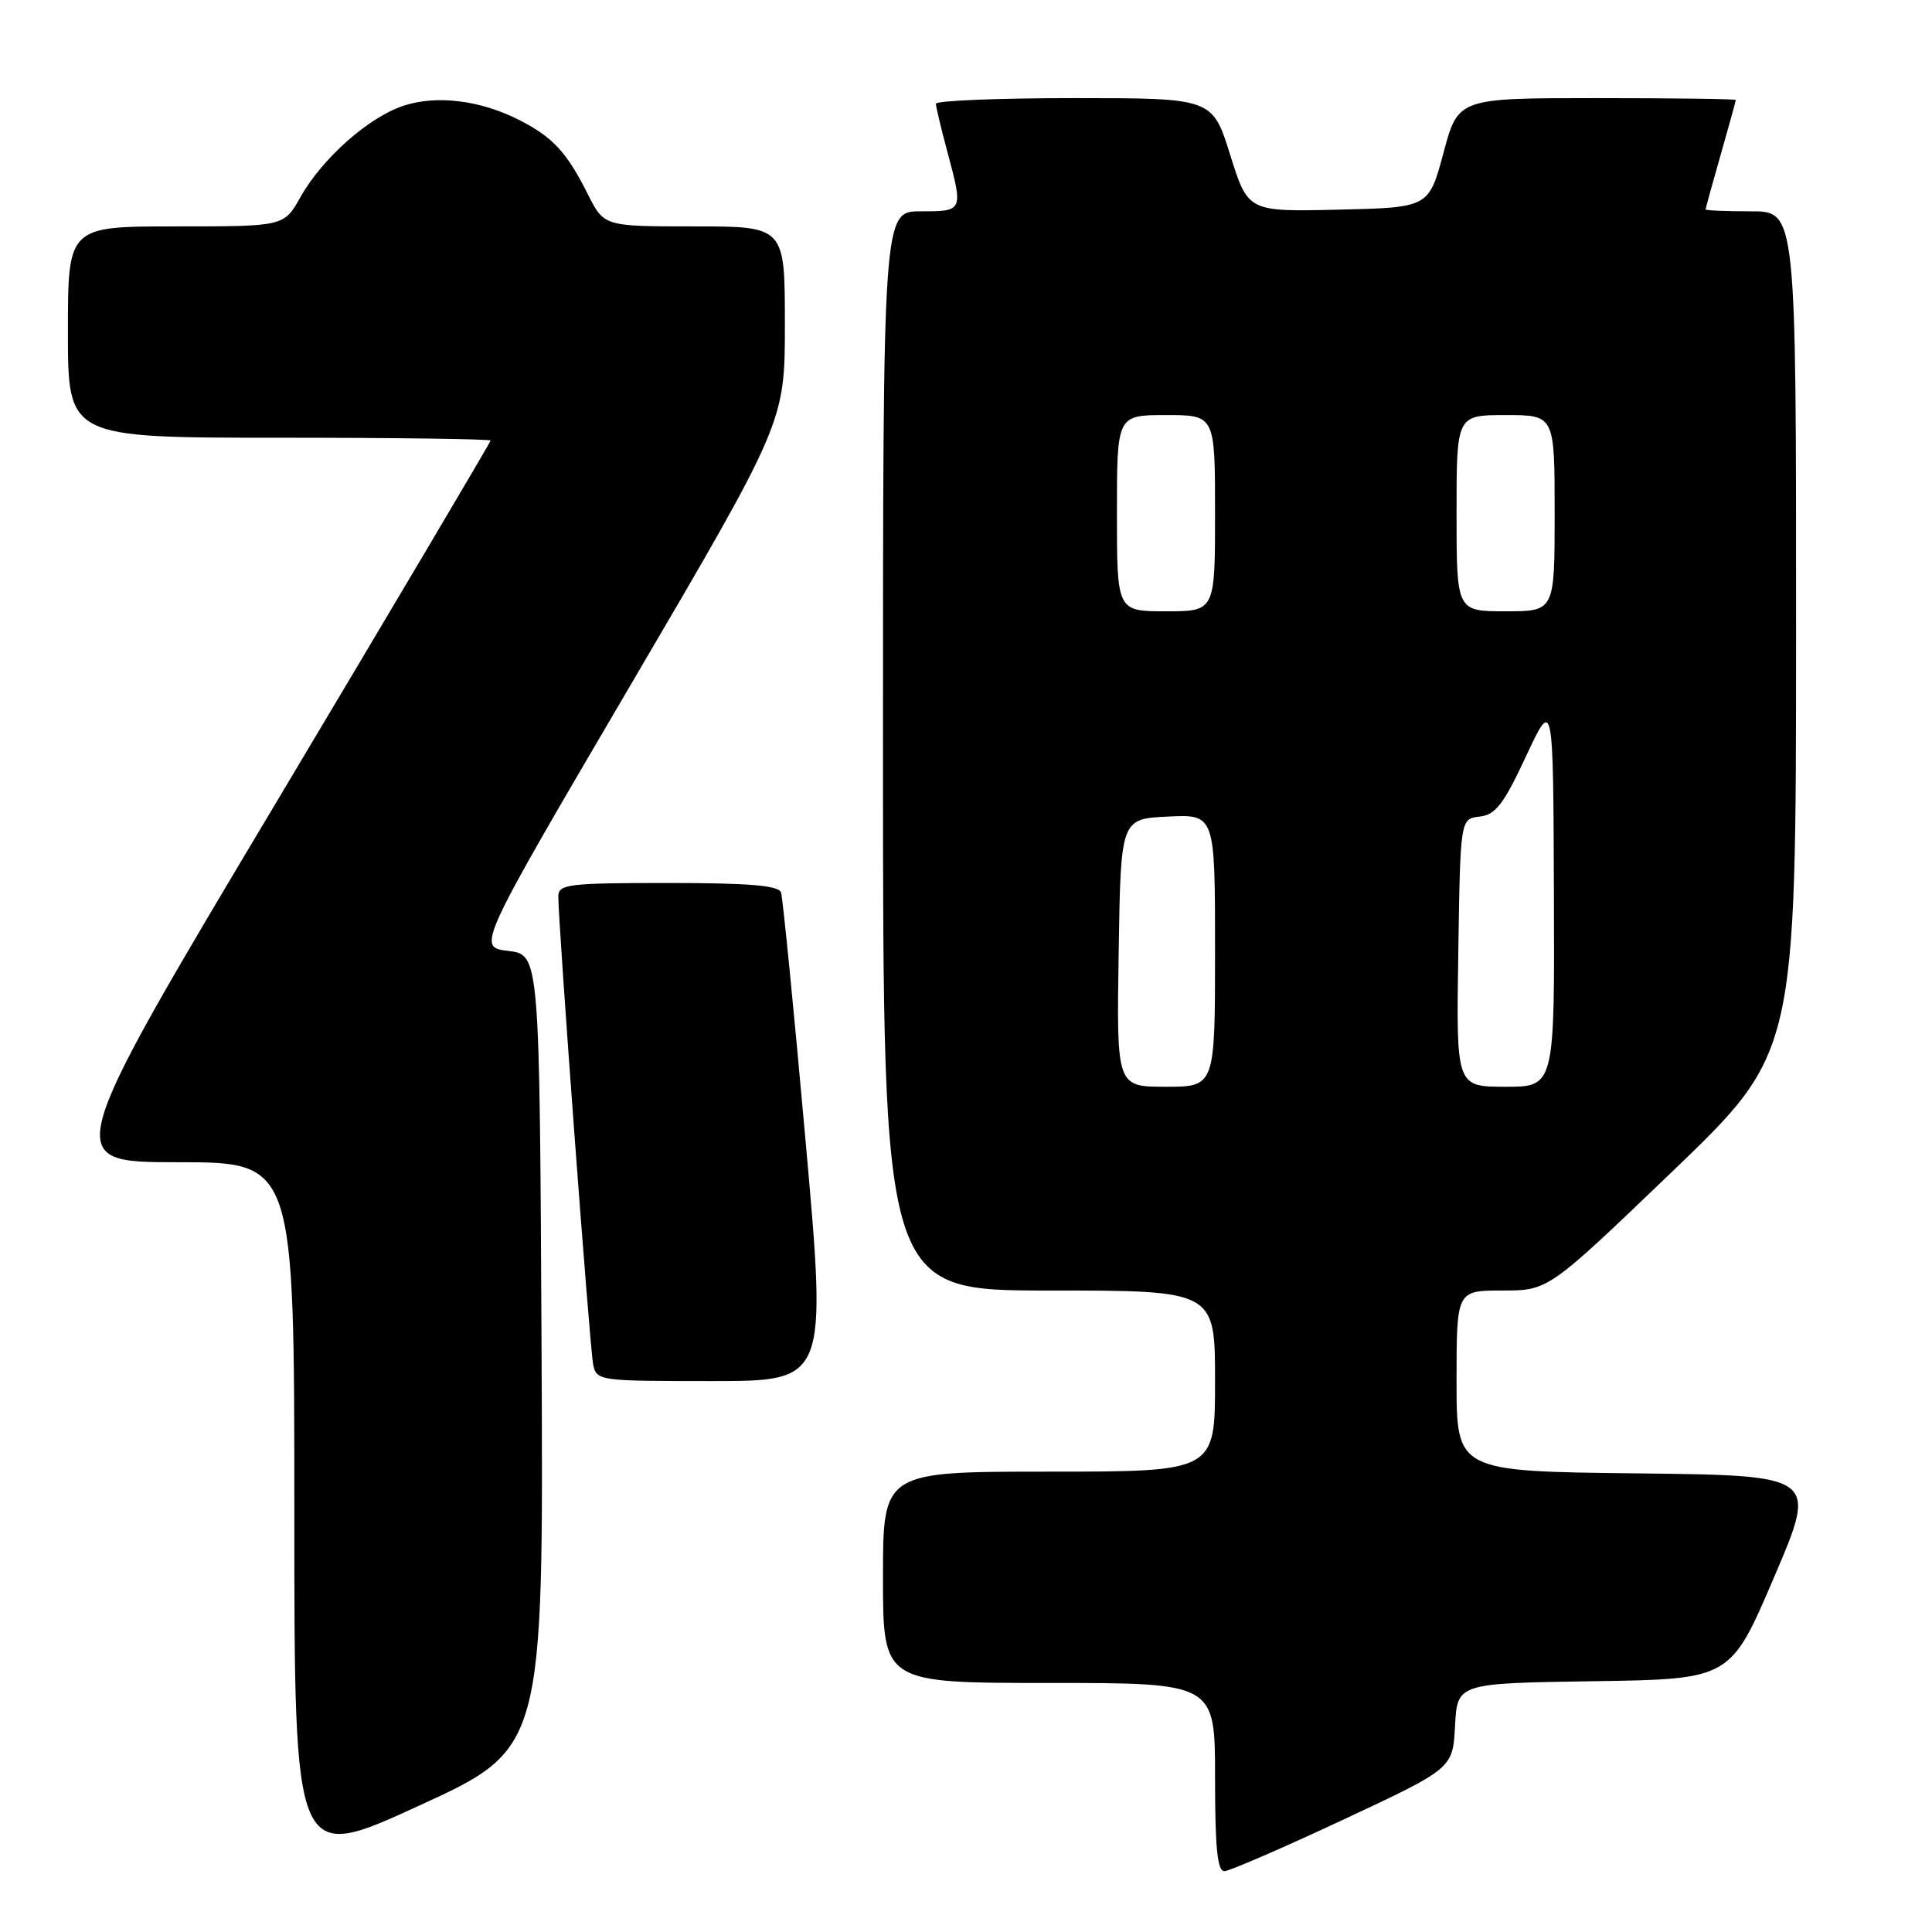<?xml version="1.0" encoding="UTF-8" standalone="no"?>
<!DOCTYPE svg PUBLIC "-//W3C//DTD SVG 1.1//EN" "http://www.w3.org/Graphics/SVG/1.1/DTD/svg11.dtd" >
<svg xmlns="http://www.w3.org/2000/svg" xmlns:xlink="http://www.w3.org/1999/xlink" version="1.1" viewBox="0 0 256 256">
 <g >
 <path fill="currentColor"
d=" M 178.00 241.11 C 192.50 234.33 192.50 234.33 192.80 228.69 C 193.10 223.04 193.10 223.04 211.20 222.77 C 229.30 222.50 229.30 222.50 235.07 209.00 C 240.85 195.50 240.85 195.50 216.92 195.23 C 193.00 194.96 193.00 194.96 193.00 182.98 C 193.00 171.00 193.00 171.00 199.08 171.00 C 205.16 171.00 205.16 171.00 221.57 155.25 C 237.98 139.50 237.98 139.50 237.99 83.75 C 238.00 28.00 238.00 28.00 232.00 28.00 C 228.70 28.00 226.00 27.89 226.00 27.75 C 226.00 27.61 226.90 24.35 228.00 20.50 C 229.10 16.65 230.00 13.39 230.00 13.25 C 230.00 13.11 221.72 13.00 211.61 13.00 C 193.21 13.00 193.21 13.00 191.27 20.25 C 189.32 27.50 189.32 27.50 177.35 27.78 C 165.37 28.06 165.37 28.06 163.01 20.53 C 160.65 13.00 160.65 13.00 142.32 13.00 C 132.25 13.00 124.01 13.34 124.01 13.75 C 124.02 14.16 124.69 16.98 125.50 20.00 C 127.65 28.02 127.66 28.00 122.00 28.00 C 117.00 28.00 117.00 28.00 117.00 99.50 C 117.00 171.00 117.00 171.00 139.00 171.00 C 161.00 171.00 161.00 171.00 161.00 183.00 C 161.00 195.00 161.00 195.00 139.00 195.00 C 117.00 195.00 117.00 195.00 117.00 209.00 C 117.00 223.00 117.00 223.00 139.00 223.00 C 161.00 223.00 161.00 223.00 161.00 235.50 C 161.00 244.86 161.31 247.99 162.25 247.94 C 162.94 247.91 170.03 244.84 178.00 241.11 Z  M 71.76 179.10 C 71.50 126.50 71.50 126.50 67.34 126.00 C 63.18 125.50 63.18 125.50 83.59 90.71 C 104.00 55.92 104.00 55.92 104.00 42.96 C 104.00 30.00 104.00 30.00 92.02 30.00 C 80.04 30.00 80.04 30.00 77.90 25.75 C 75.10 20.17 73.26 18.18 68.84 15.92 C 63.67 13.28 57.87 12.56 53.47 14.01 C 48.84 15.54 42.70 20.98 39.81 26.12 C 37.63 30.00 37.63 30.00 23.32 30.00 C 9.00 30.00 9.00 30.00 9.00 44.00 C 9.00 58.00 9.00 58.00 37.00 58.00 C 52.40 58.00 65.00 58.17 65.00 58.38 C 65.00 58.59 52.20 80.19 36.57 106.38 C 8.13 154.00 8.13 154.00 23.57 154.00 C 39.00 154.00 39.00 154.00 39.00 200.42 C 39.00 246.85 39.00 246.85 55.51 239.27 C 72.02 231.70 72.02 231.70 71.76 179.10 Z  M 106.75 151.25 C 105.19 133.79 103.72 118.94 103.49 118.25 C 103.17 117.33 99.26 117.00 88.53 117.00 C 75.37 117.00 74.00 117.16 73.98 118.75 C 73.94 122.01 78.14 178.48 78.59 180.75 C 79.03 182.97 79.27 183.00 94.31 183.00 C 109.58 183.00 109.58 183.00 106.75 151.25 Z  M 148.23 126.25 C 148.50 108.50 148.50 108.50 154.75 108.20 C 161.00 107.90 161.00 107.90 161.00 125.95 C 161.00 144.00 161.00 144.00 154.48 144.00 C 147.95 144.00 147.95 144.00 148.23 126.25 Z  M 193.23 126.25 C 193.50 108.50 193.50 108.50 196.06 108.20 C 198.18 107.96 199.24 106.57 202.21 100.20 C 205.81 92.50 205.81 92.50 205.90 118.25 C 206.00 144.00 206.00 144.00 199.48 144.00 C 192.95 144.00 192.95 144.00 193.23 126.25 Z  M 148.00 68.00 C 148.00 55.00 148.00 55.00 154.50 55.00 C 161.00 55.00 161.00 55.00 161.00 68.00 C 161.00 81.00 161.00 81.00 154.50 81.00 C 148.00 81.00 148.00 81.00 148.00 68.00 Z  M 193.00 68.00 C 193.00 55.00 193.00 55.00 199.50 55.00 C 206.00 55.00 206.00 55.00 206.00 68.00 C 206.00 81.00 206.00 81.00 199.50 81.00 C 193.00 81.00 193.00 81.00 193.00 68.00 Z "/>
</g>
</svg>